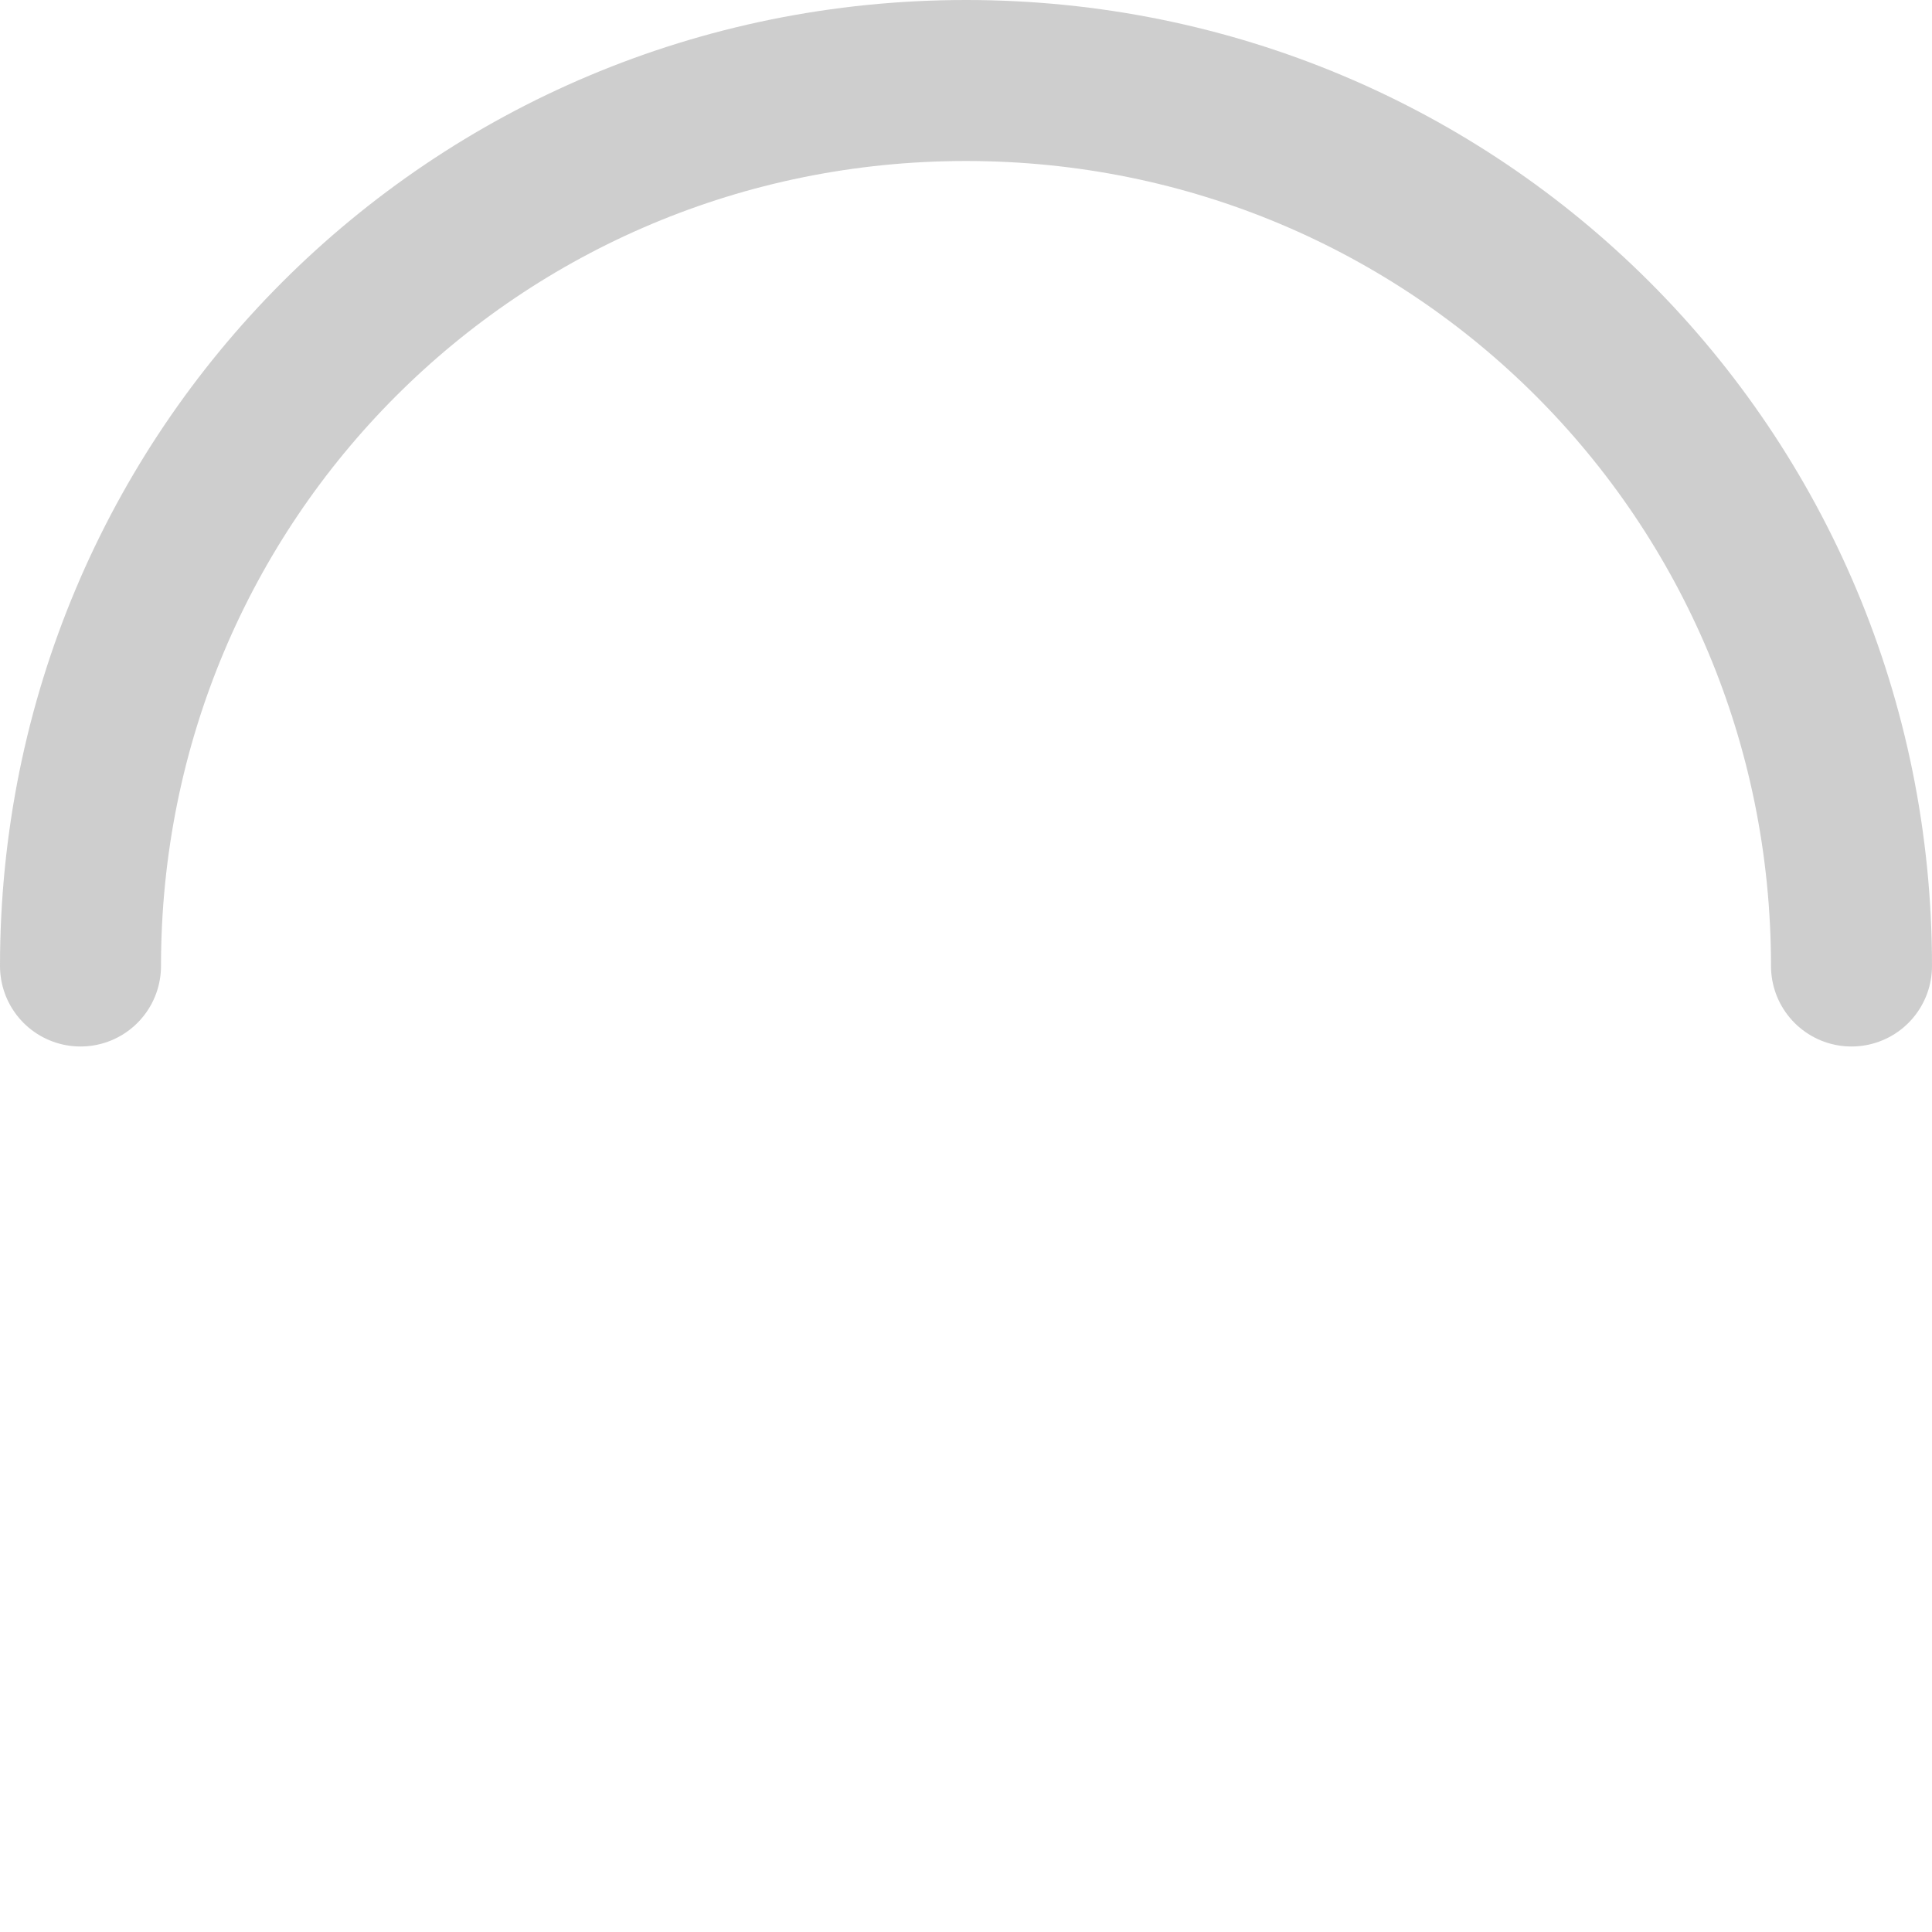 <?xml version="1.0" encoding="utf-8"?>
<!-- Generator: Adobe Illustrator 23.0.0, SVG Export Plug-In . SVG Version: 6.00 Build 0)  -->
<svg version="1.1" id="图层_1" xmlns="http://www.w3.org/2000/svg" xmlns:xlink="http://www.w3.org/1999/xlink" x="0px" y="0px"
	 width="24px" height="24px" viewBox="0 0 24 24" style="enable-background:new 0 0 24 24;" xml:space="preserve">
<style type="text/css">
	.st0{fill:#50E3C2;}
	.st1{fill:#44A7EB;}
	.st2{fill:#F5A623;}
	.st3{fill:#FF5225;}
	.st4{fill:none;stroke:#000000;stroke-width:3;stroke-linejoin:round;stroke-miterlimit:10;}
	.st5{fill:none;stroke:#000000;stroke-width:3;stroke-miterlimit:10;}
	.st6{fill:none;stroke:#0C0C0C;stroke-miterlimit:10;}
	.st7{fill:#020202;stroke:#0C0C0C;stroke-miterlimit:10;}
	.st8{fill:none;stroke:#020202;stroke-width:2;stroke-miterlimit:10;}
	.st9{fill:none;stroke:#020202;stroke-miterlimit:10;}
	.st10{fill:none;stroke:#4D93F4;stroke-width:2;stroke-linecap:round;stroke-miterlimit:10;}
	.st11{fill:none;stroke:#4D93F4;stroke-width:2;stroke-miterlimit:10;}
	.st12{fill:none;stroke:#020202;stroke-width:2;stroke-linecap:round;stroke-miterlimit:10;}
	.st13{fill:none;stroke:#FFFFFF;stroke-miterlimit:10;}
	.st14{fill:#FFFFFF;}
	.st15{fill:none;stroke:#666666;stroke-miterlimit:10;}
	.st16{fill:#666666;}
	.st17{fill:#4D93F4;}
	.st18{fill:none;stroke:#4D93F4;stroke-linecap:round;stroke-miterlimit:10;}
	.st19{fill:none;stroke:#2C2C2C;stroke-miterlimit:10;}
	.st20{fill:#0091DB;}
	.st21{fill:#EF5A49;}
	.st22{fill:#E79933;}
	.st23{fill:#4BC0A6;}
	.st24{fill:none;stroke:#FFFFFF;stroke-width:2;stroke-miterlimit:10;}
	.st25{fill:none;stroke:#8C8C8C;stroke-width:2;stroke-miterlimit:10;}
	.st26{fill:none;stroke:#4BB0EF;stroke-width:2;stroke-miterlimit:10;}
	.st27{fill:none;stroke:#8C8C8C;stroke-miterlimit:10;}
	.st28{fill:#2074EF;}
	.st29{opacity:0.6;fill:none;stroke:#ADADAD;stroke-width:2;stroke-linecap:round;stroke-miterlimit:10;}
</style>
<path class="st29" d="M1,12C1,5.9,5.9,1,12,1s11,4.9,11,11"/>
</svg>
